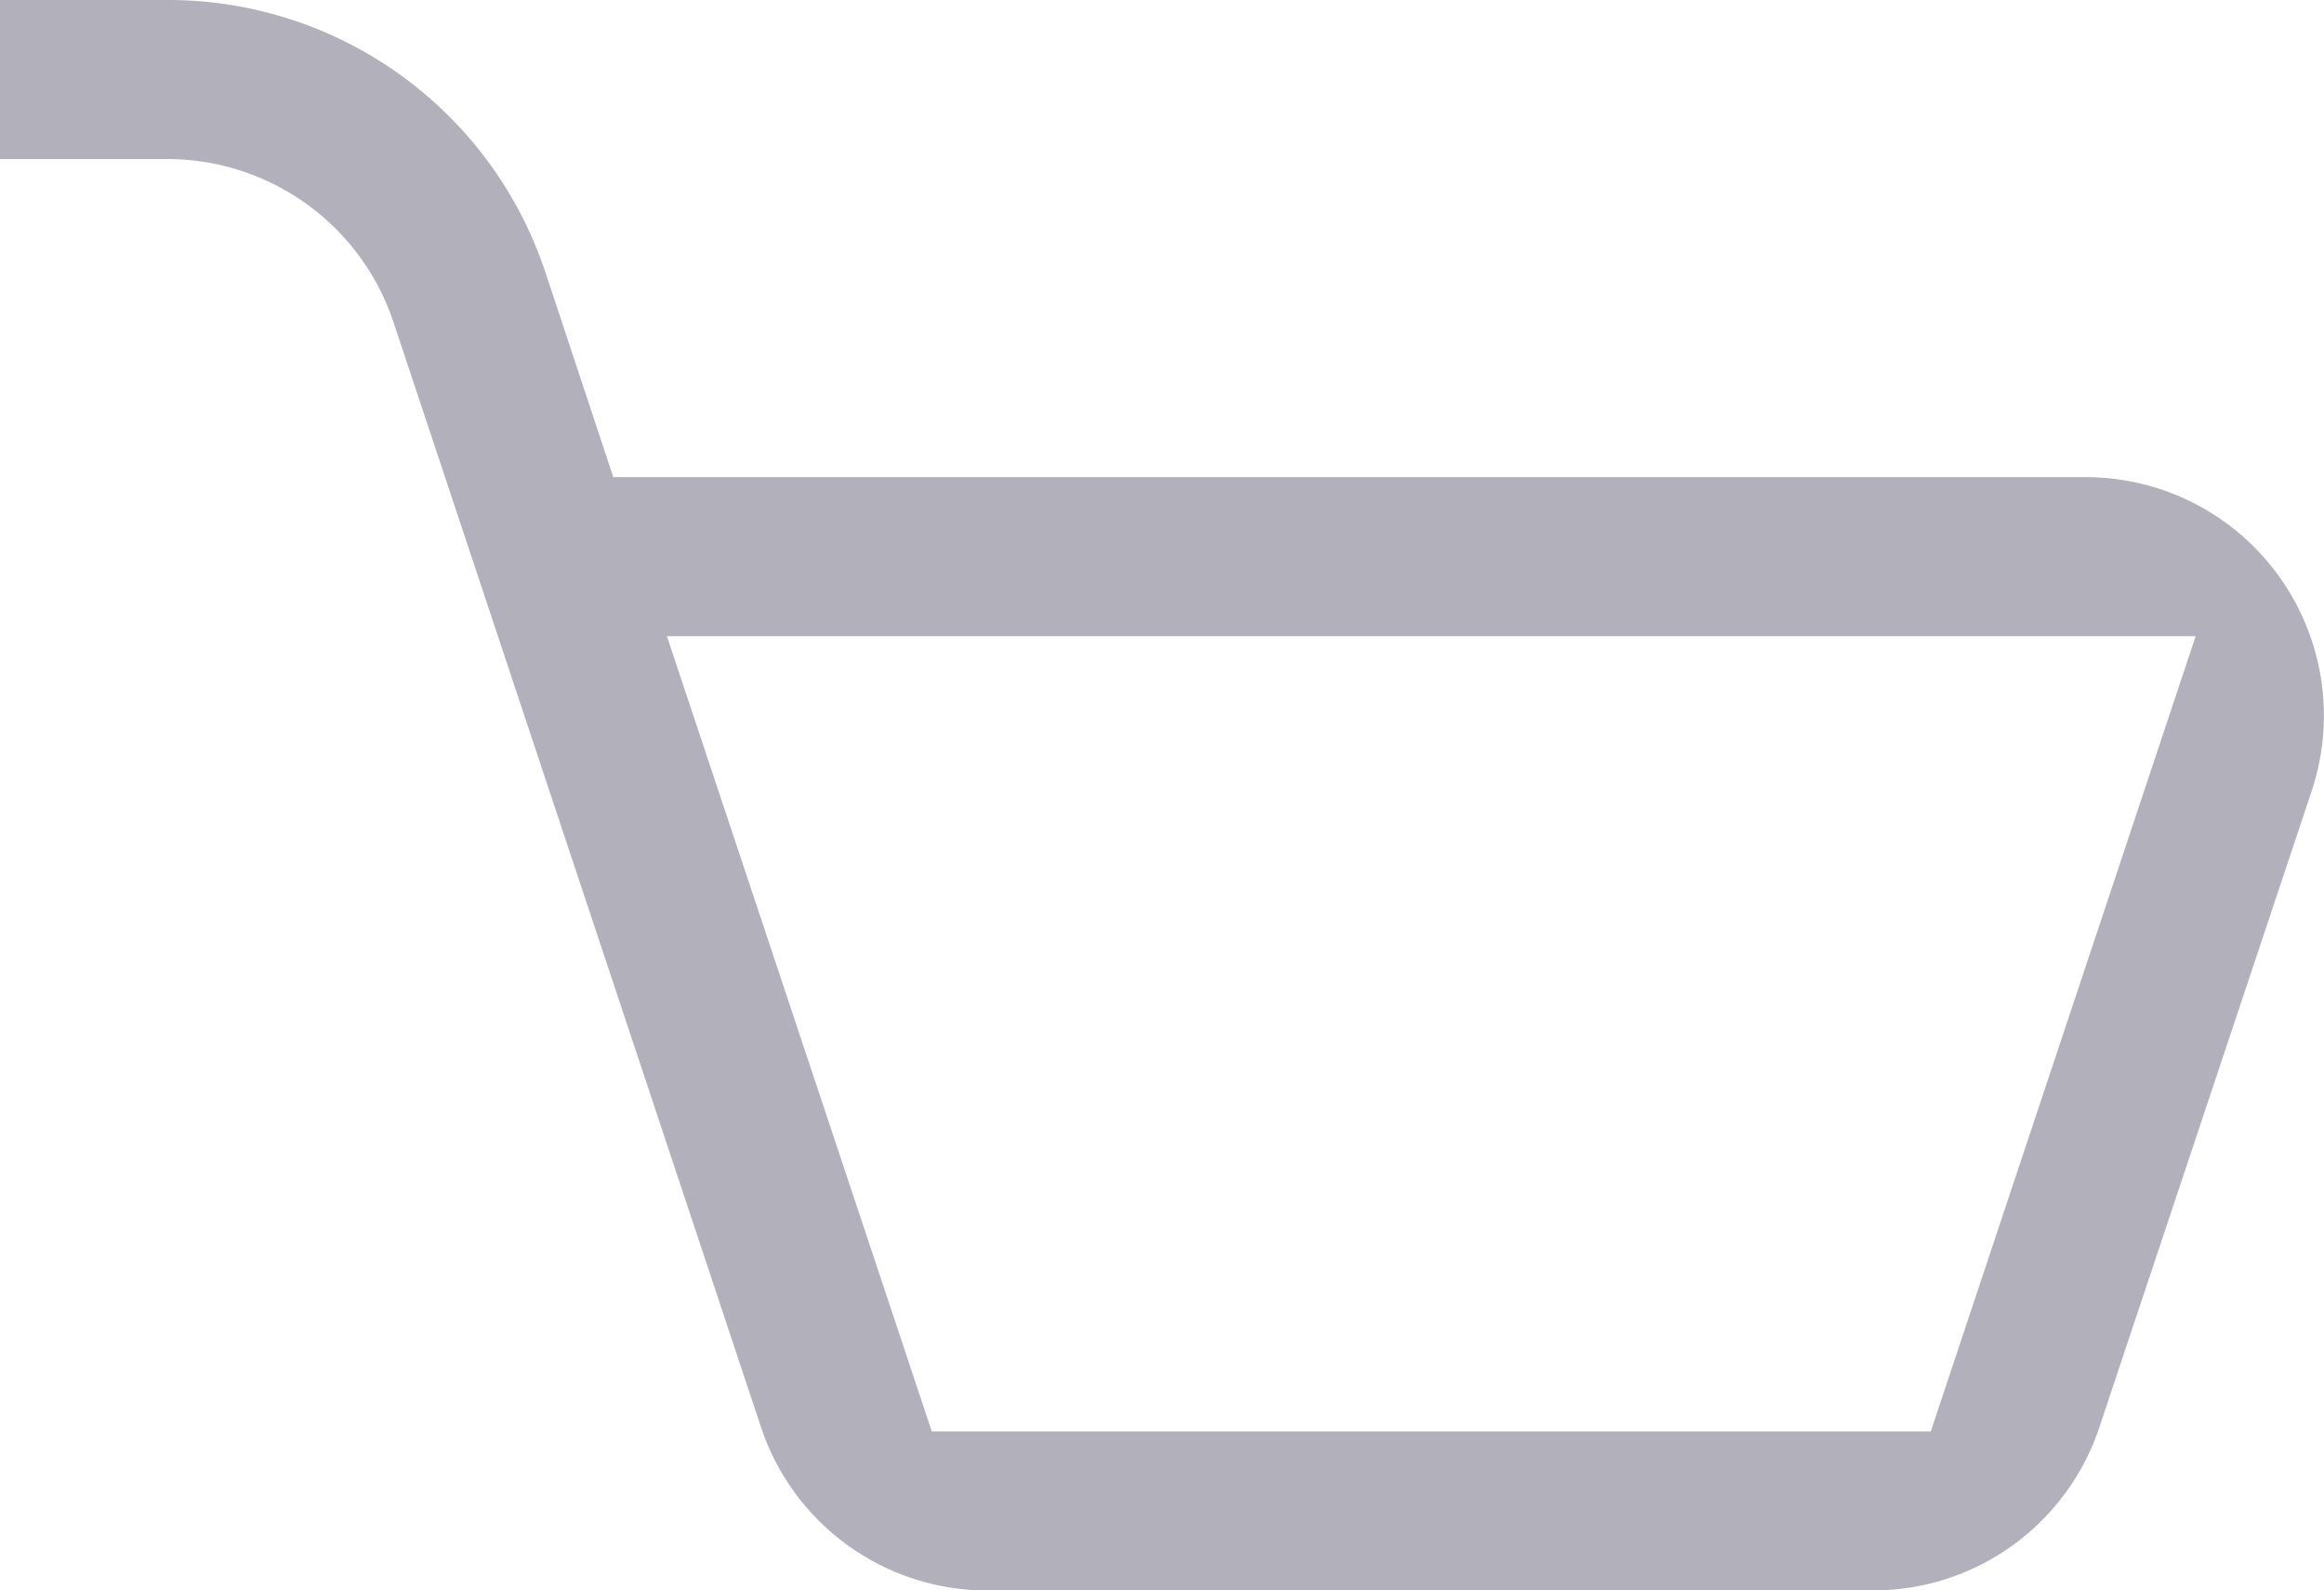 <svg id="Cart" xmlns="http://www.w3.org/2000/svg" width="20.462" height="14" viewBox="0 0 20.462 14">
  <path id="Cart-2" data-name="Cart" d="M16.492,14H8.7A2.1,2.1,0,0,1,6.7,12.561L3.464,2.834A2.1,2.1,0,0,0,1.484,1.4H0V0h1.48A3.5,3.5,0,0,1,4.8,2.391L5.4,4.2H18.357a2.116,2.116,0,0,1,.668.107,2.1,2.1,0,0,1,1.328,2.657l-1.869,5.6A2.1,2.1,0,0,1,16.492,14ZM5.872,5.6h0l2.332,7H17l2.332-7H5.872Z" fill="#646379" opacity="0.5"/>
</svg>
